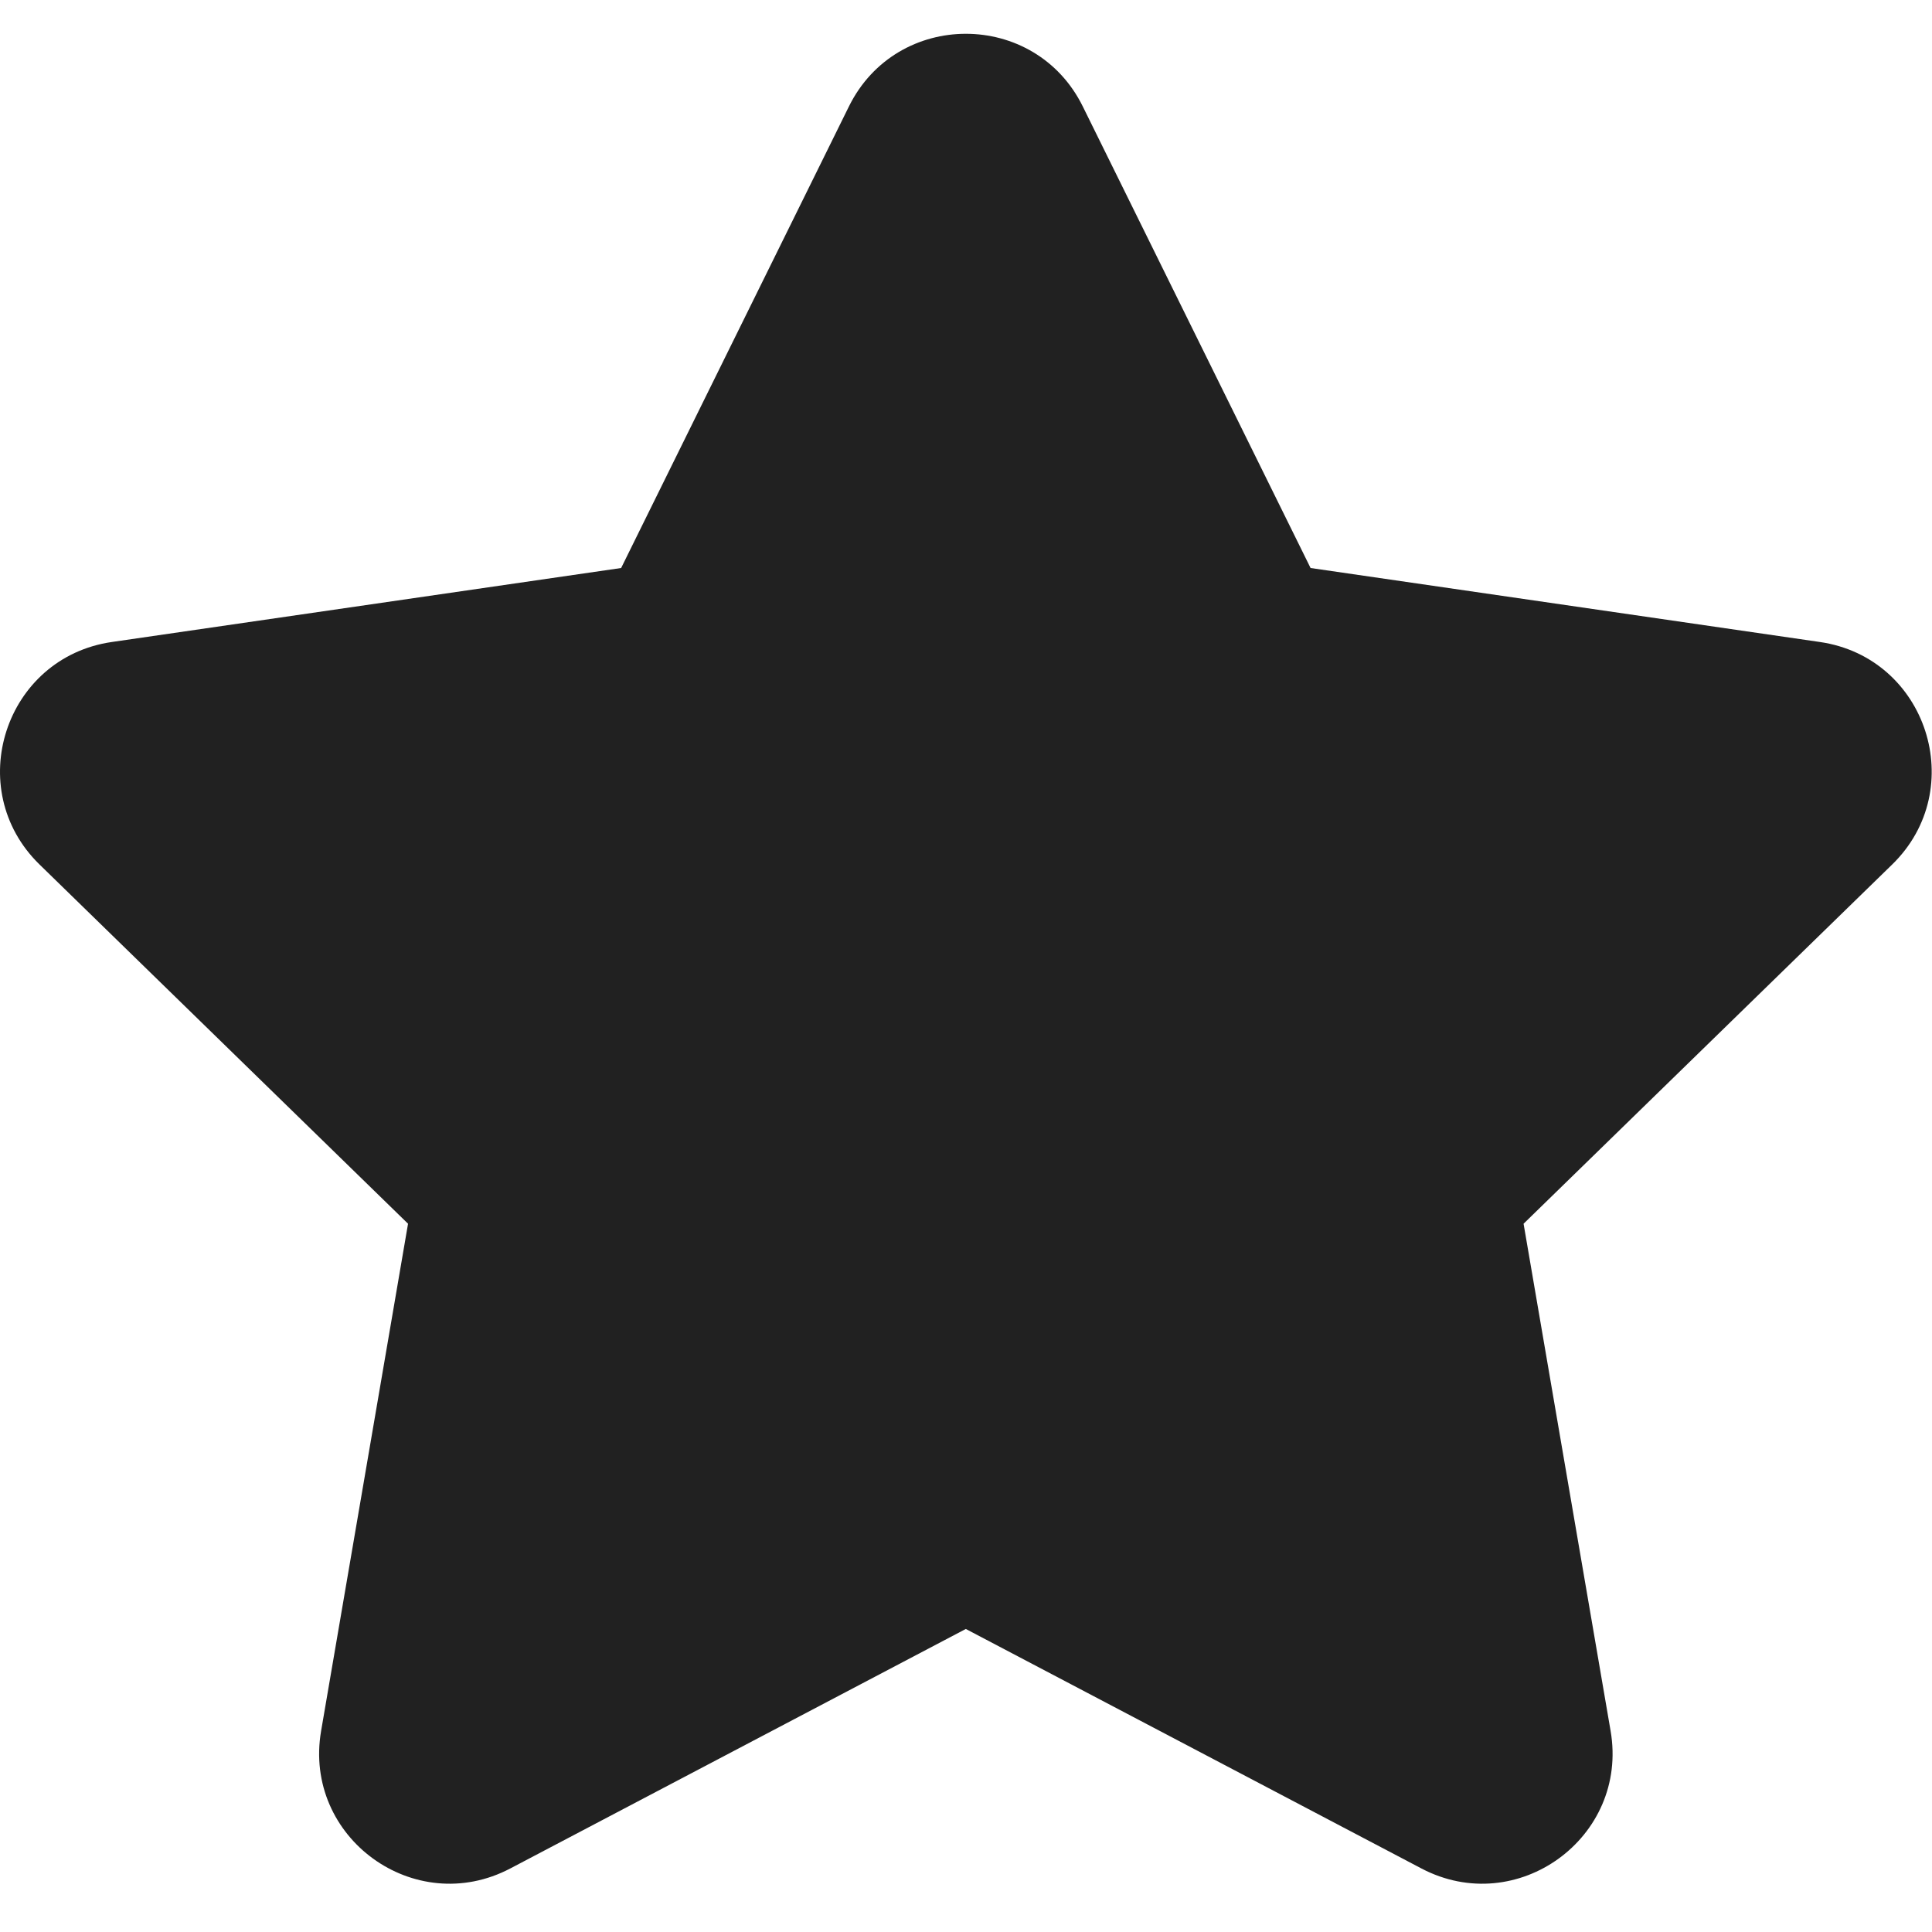 <svg width="20" height="20" viewBox="0 0 20 20" fill="none" xmlns="http://www.w3.org/2000/svg">
<path d="M8.788 1.102C9.283 0.099 10.714 0.099 11.209 1.102L13.567 5.88L18.84 6.646C19.947 6.807 20.389 8.168 19.588 8.949L15.772 12.668L16.673 17.919C16.862 19.022 15.705 19.863 14.714 19.342L9.998 16.863L5.283 19.342C4.292 19.863 3.135 19.022 3.324 17.919L4.224 12.668L0.409 8.949C-0.392 8.168 0.05 6.807 1.157 6.646L6.43 5.88L8.788 1.102Z" fill="#212121"/>
</svg>

